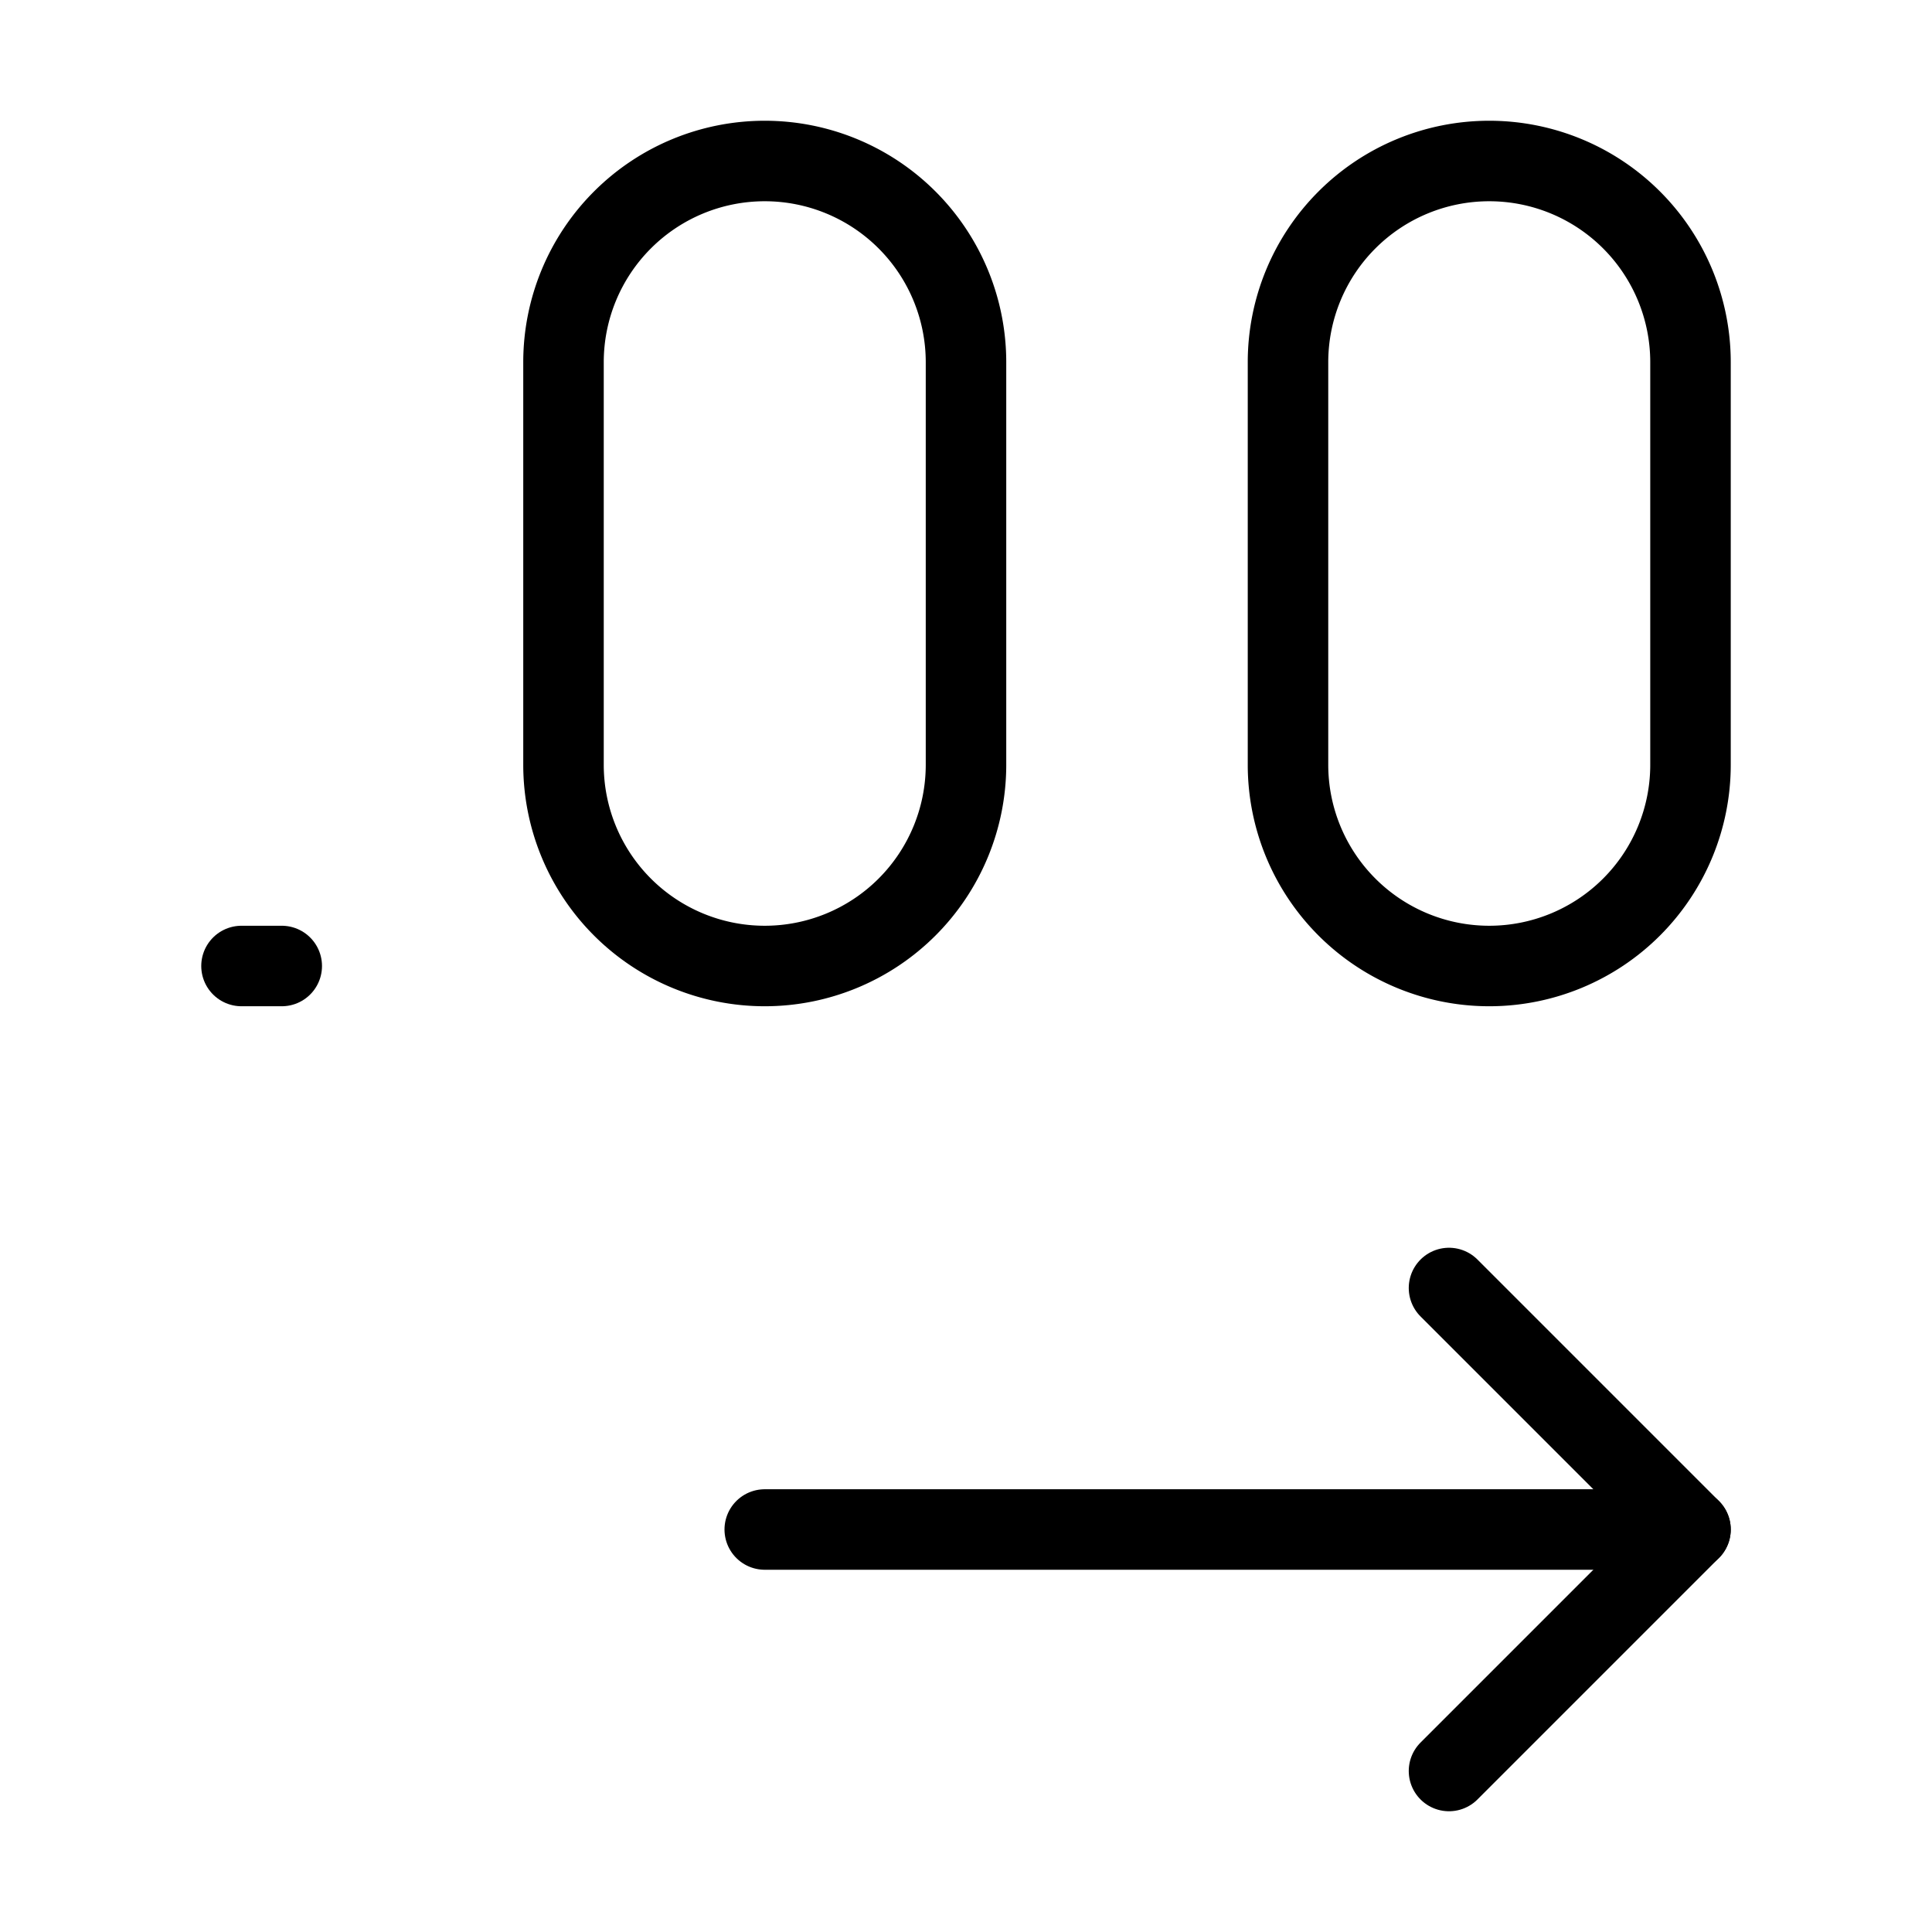 <svg fill-opacity="1" stroke-opacity="1" xmlns="http://www.w3.org/2000/svg" width="48" height="48" fill="none" viewBox="0 0 48 48"><path stroke="#000" stroke-width="2" d="M24 9a5 5 0 0 0-10 0v10a5 5 0 0 0 10 0zM42 9a5 5 0 0 0-10 0v10a5 5 0 0 0 10 0z"/><path stroke="#000" stroke-linecap="round" stroke-linejoin="round" stroke-width="2" d="m36 32 6 6-6 6"/><path stroke="#000" stroke-linecap="round" stroke-width="2" d="M6 24h1"/><path stroke="#000" stroke-linecap="round" stroke-linejoin="round" stroke-width="2" d="M42 38H19"/></svg>